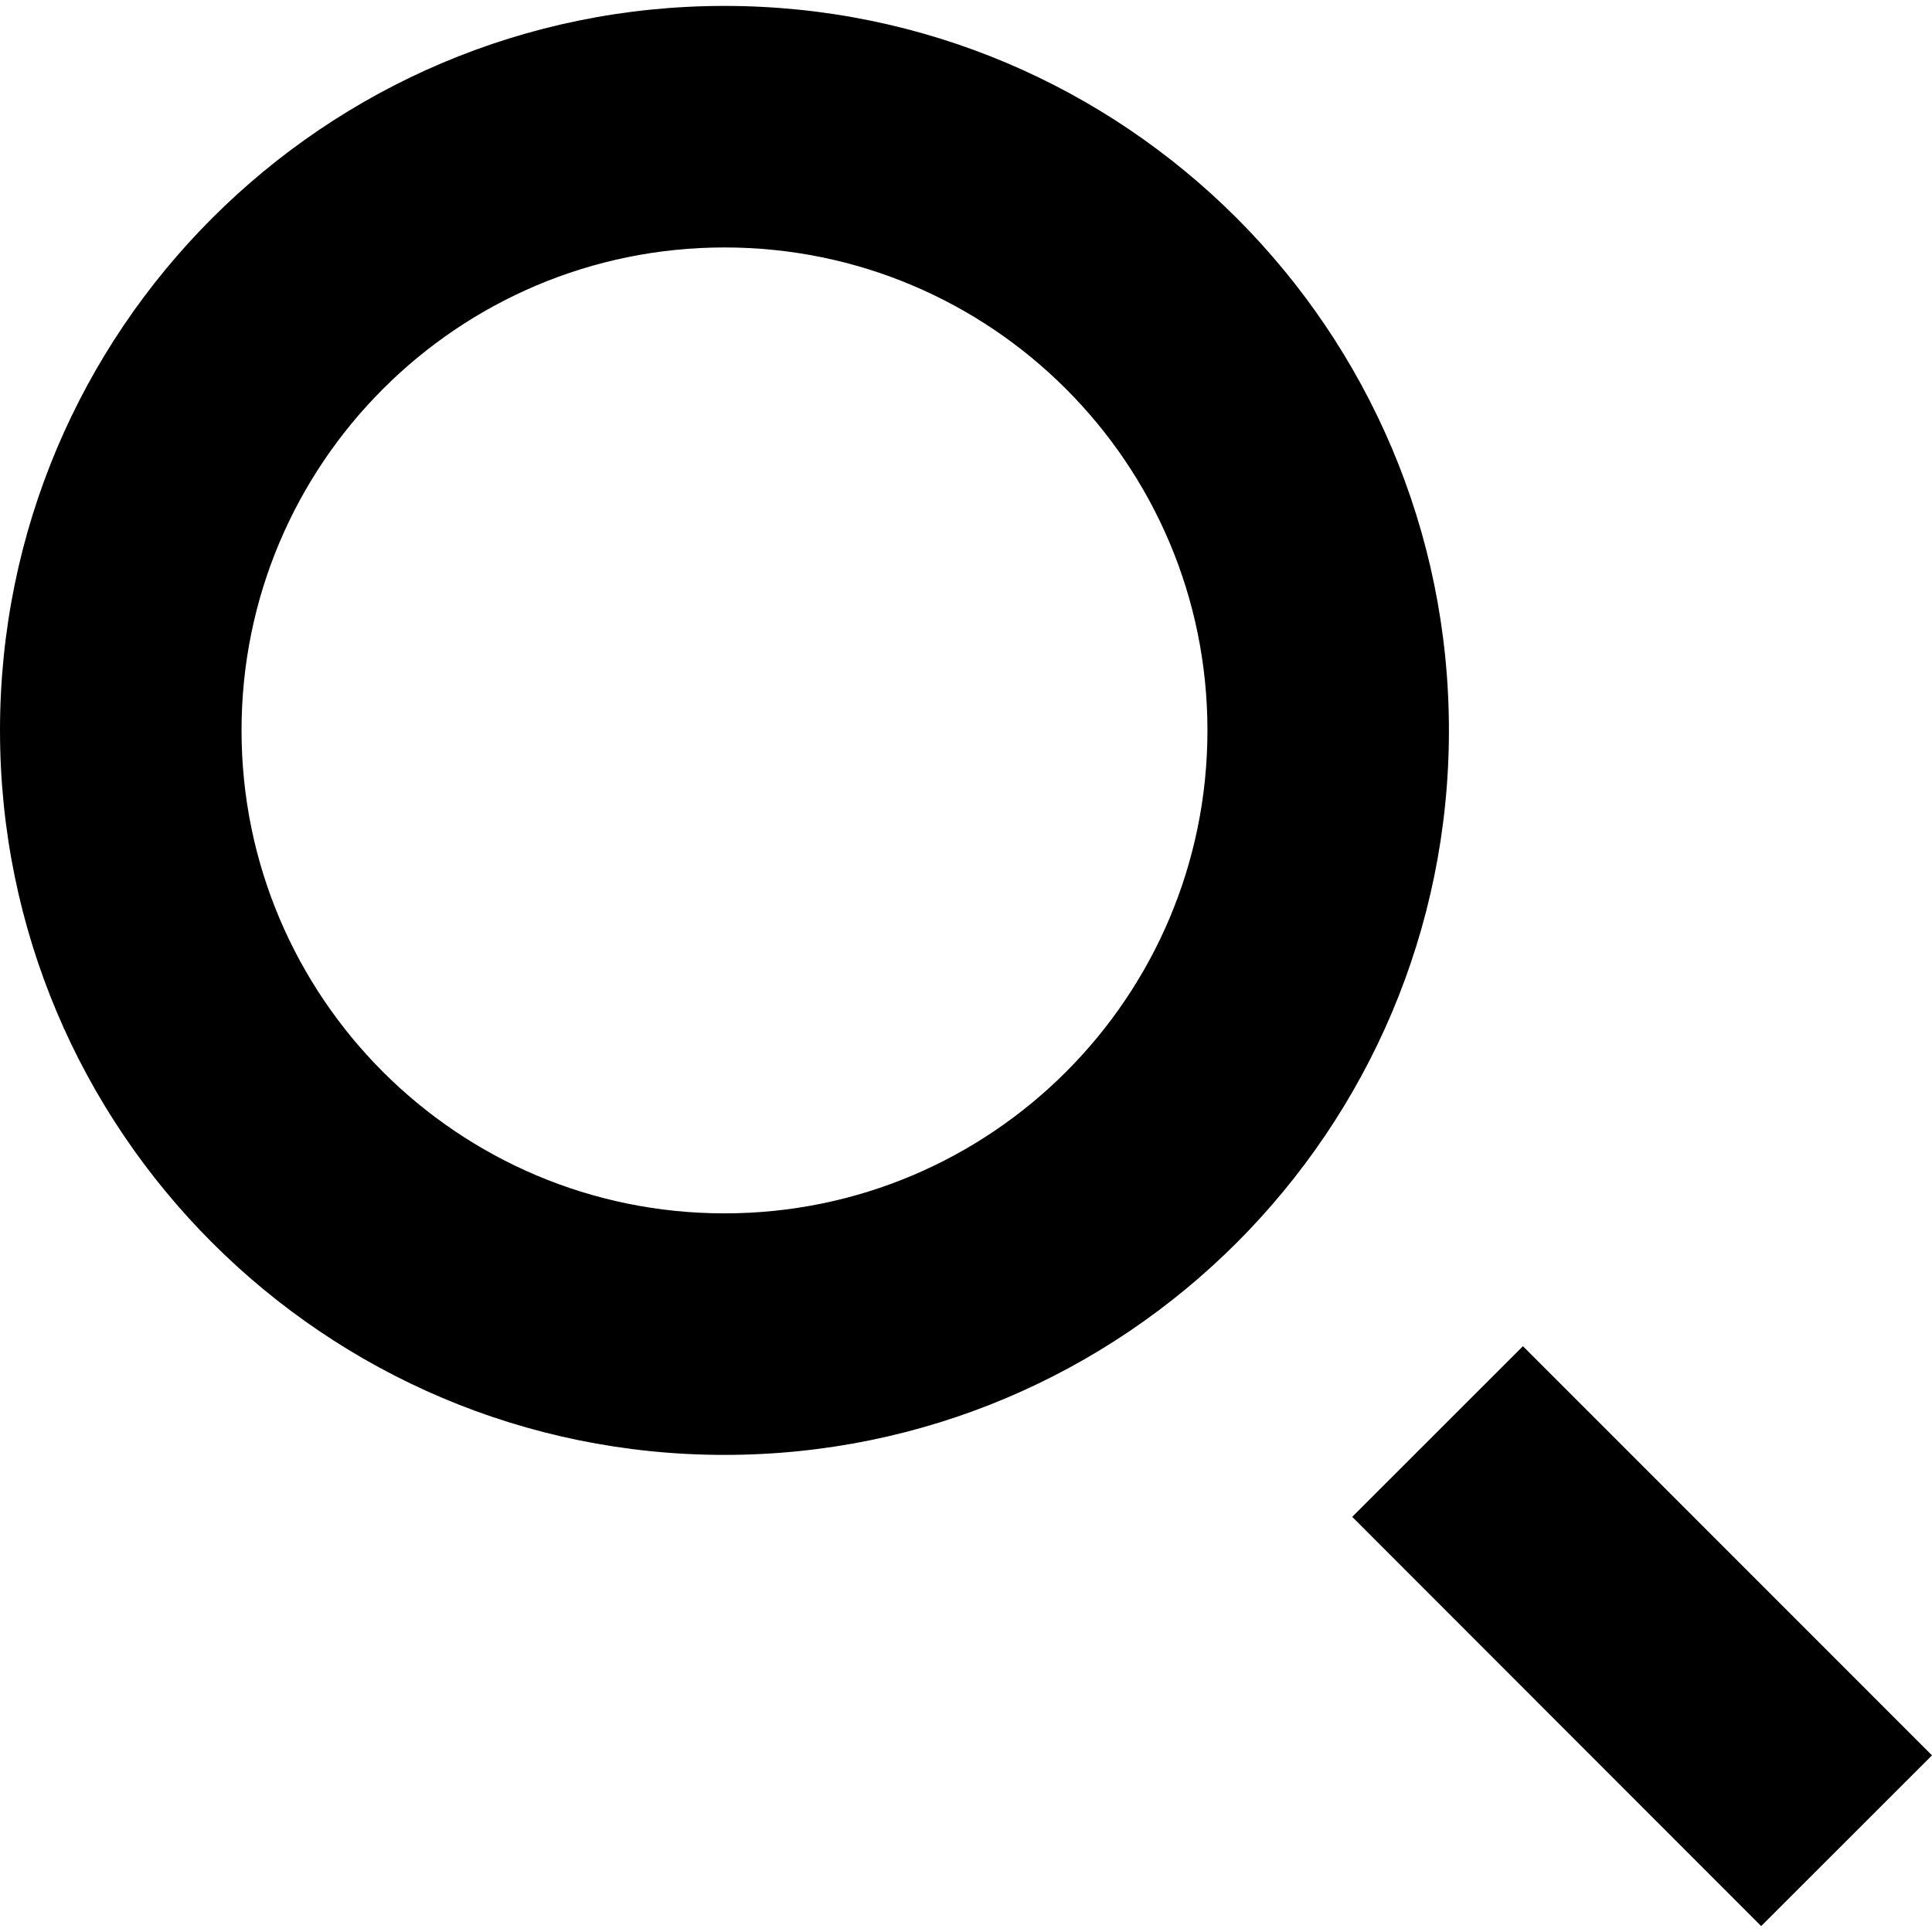 <?xml version="1.0" encoding="iso-8859-1"?>
<!-- Generator: Adobe Illustrator 16.0.0, SVG Export Plug-In . SVG Version: 6.00 Build 0)  -->
<!DOCTYPE svg PUBLIC "-//W3C//DTD SVG 1.1//EN" "http://www.w3.org/Graphics/SVG/1.1/DTD/svg11.dtd">
<svg version="1.1" id="Capa_1" xmlns="http://www.w3.org/2000/svg" xmlns:xlink="http://www.w3.org/1999/xlink" x="0px" y="0px"
	 width="32.003px" height="32.002px" viewBox="0 0 32.003 32.002" style="enable-background:new 0 0 32.003 32.002;"
	 xml:space="preserve">
<g>
	<path d="M32.003,29.077l-2.83,2.828l-6.774-6.779l2.828-2.827L32.003,29.077z M24.001,12.099c0,6.628-5.373,12.001-12,12.001
		C5.373,24.1,0,18.727,0,12.099S5.373,0.098,12.001,0.098C18.628,0.098,24.001,5.471,24.001,12.099z M20.001,12.099
		c0-4.418-3.583-8-8-8s-8,3.582-8,8s3.582,8,8,8S20.001,16.517,20.001,12.099z"/>
</g>
<g>
</g>
<g>
</g>
<g>
</g>
<g>
</g>
<g>
</g>
<g>
</g>
<g>
</g>
<g>
</g>
<g>
</g>
<g>
</g>
<g>
</g>
<g>
</g>
<g>
</g>
<g>
</g>
<g>
</g>
</svg>
